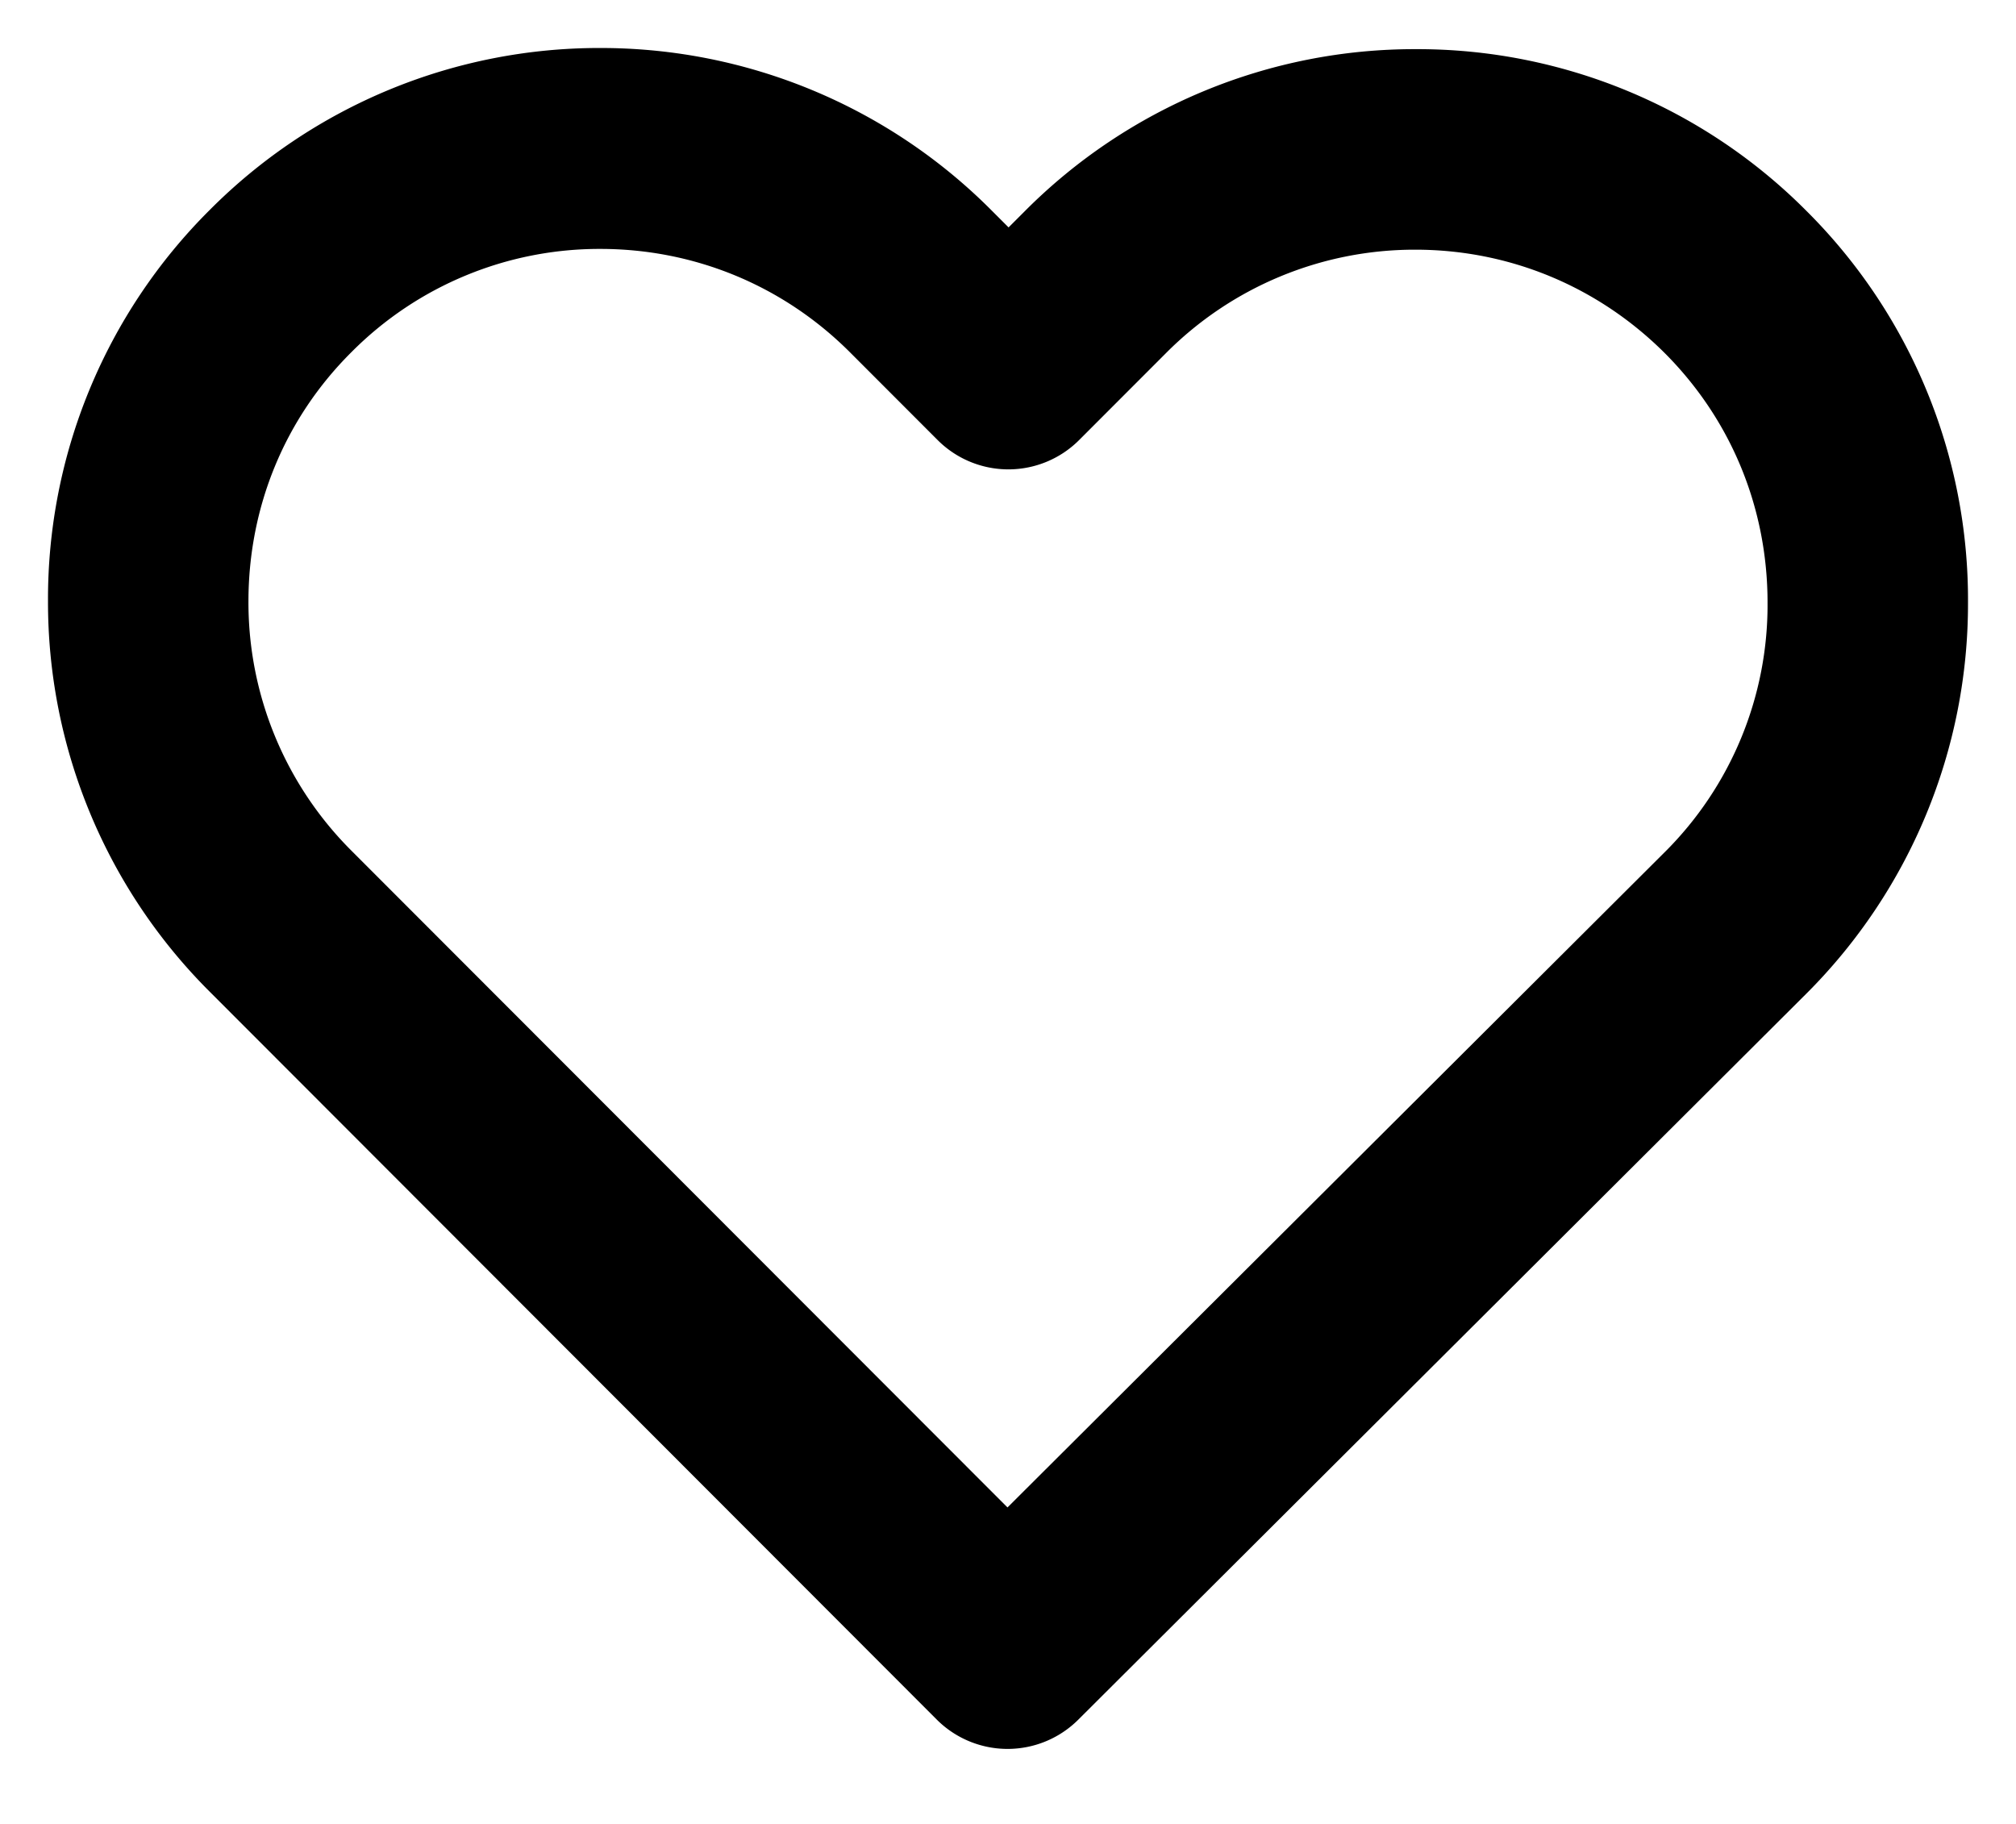 <svg xmlns="http://www.w3.org/2000/svg" width="21" height="19" viewBox="0 0 21 19">
    <path fill="#000" fill-rule="nonzero" stroke="#000" d="M18.465 2.552a5.213 5.213 0 0 0-3.718-1.54 5.226 5.226 0 0 0-3.721 1.544l-.52.52-.528-.528A5.24 5.24 0 0 0 6.253 1a5.22 5.22 0 0 0-3.714 1.54A5.216 5.216 0 0 0 1 6.266a5.23 5.23 0 0 0 1.547 3.72l7.564 7.573a.543.543 0 0 0 .765.004l7.581-7.56A5.236 5.236 0 0 0 20 6.278a5.212 5.212 0 0 0-1.535-3.726zm-.773 6.681l-7.198 7.177-7.182-7.19a4.153 4.153 0 0 1-1.224-2.954c0-1.117.43-2.166 1.22-2.952a4.14 4.14 0 0 1 2.945-1.221c1.115 0 2.167.435 2.956 1.225l.91.911a.542.542 0 0 0 .77 0l.902-.903a4.152 4.152 0 0 1 2.952-1.225c1.112 0 2.16.435 2.949 1.221.79.79 1.22 1.839 1.22 2.956a4.132 4.132 0 0 1-1.22 2.955z"/>
</svg>
